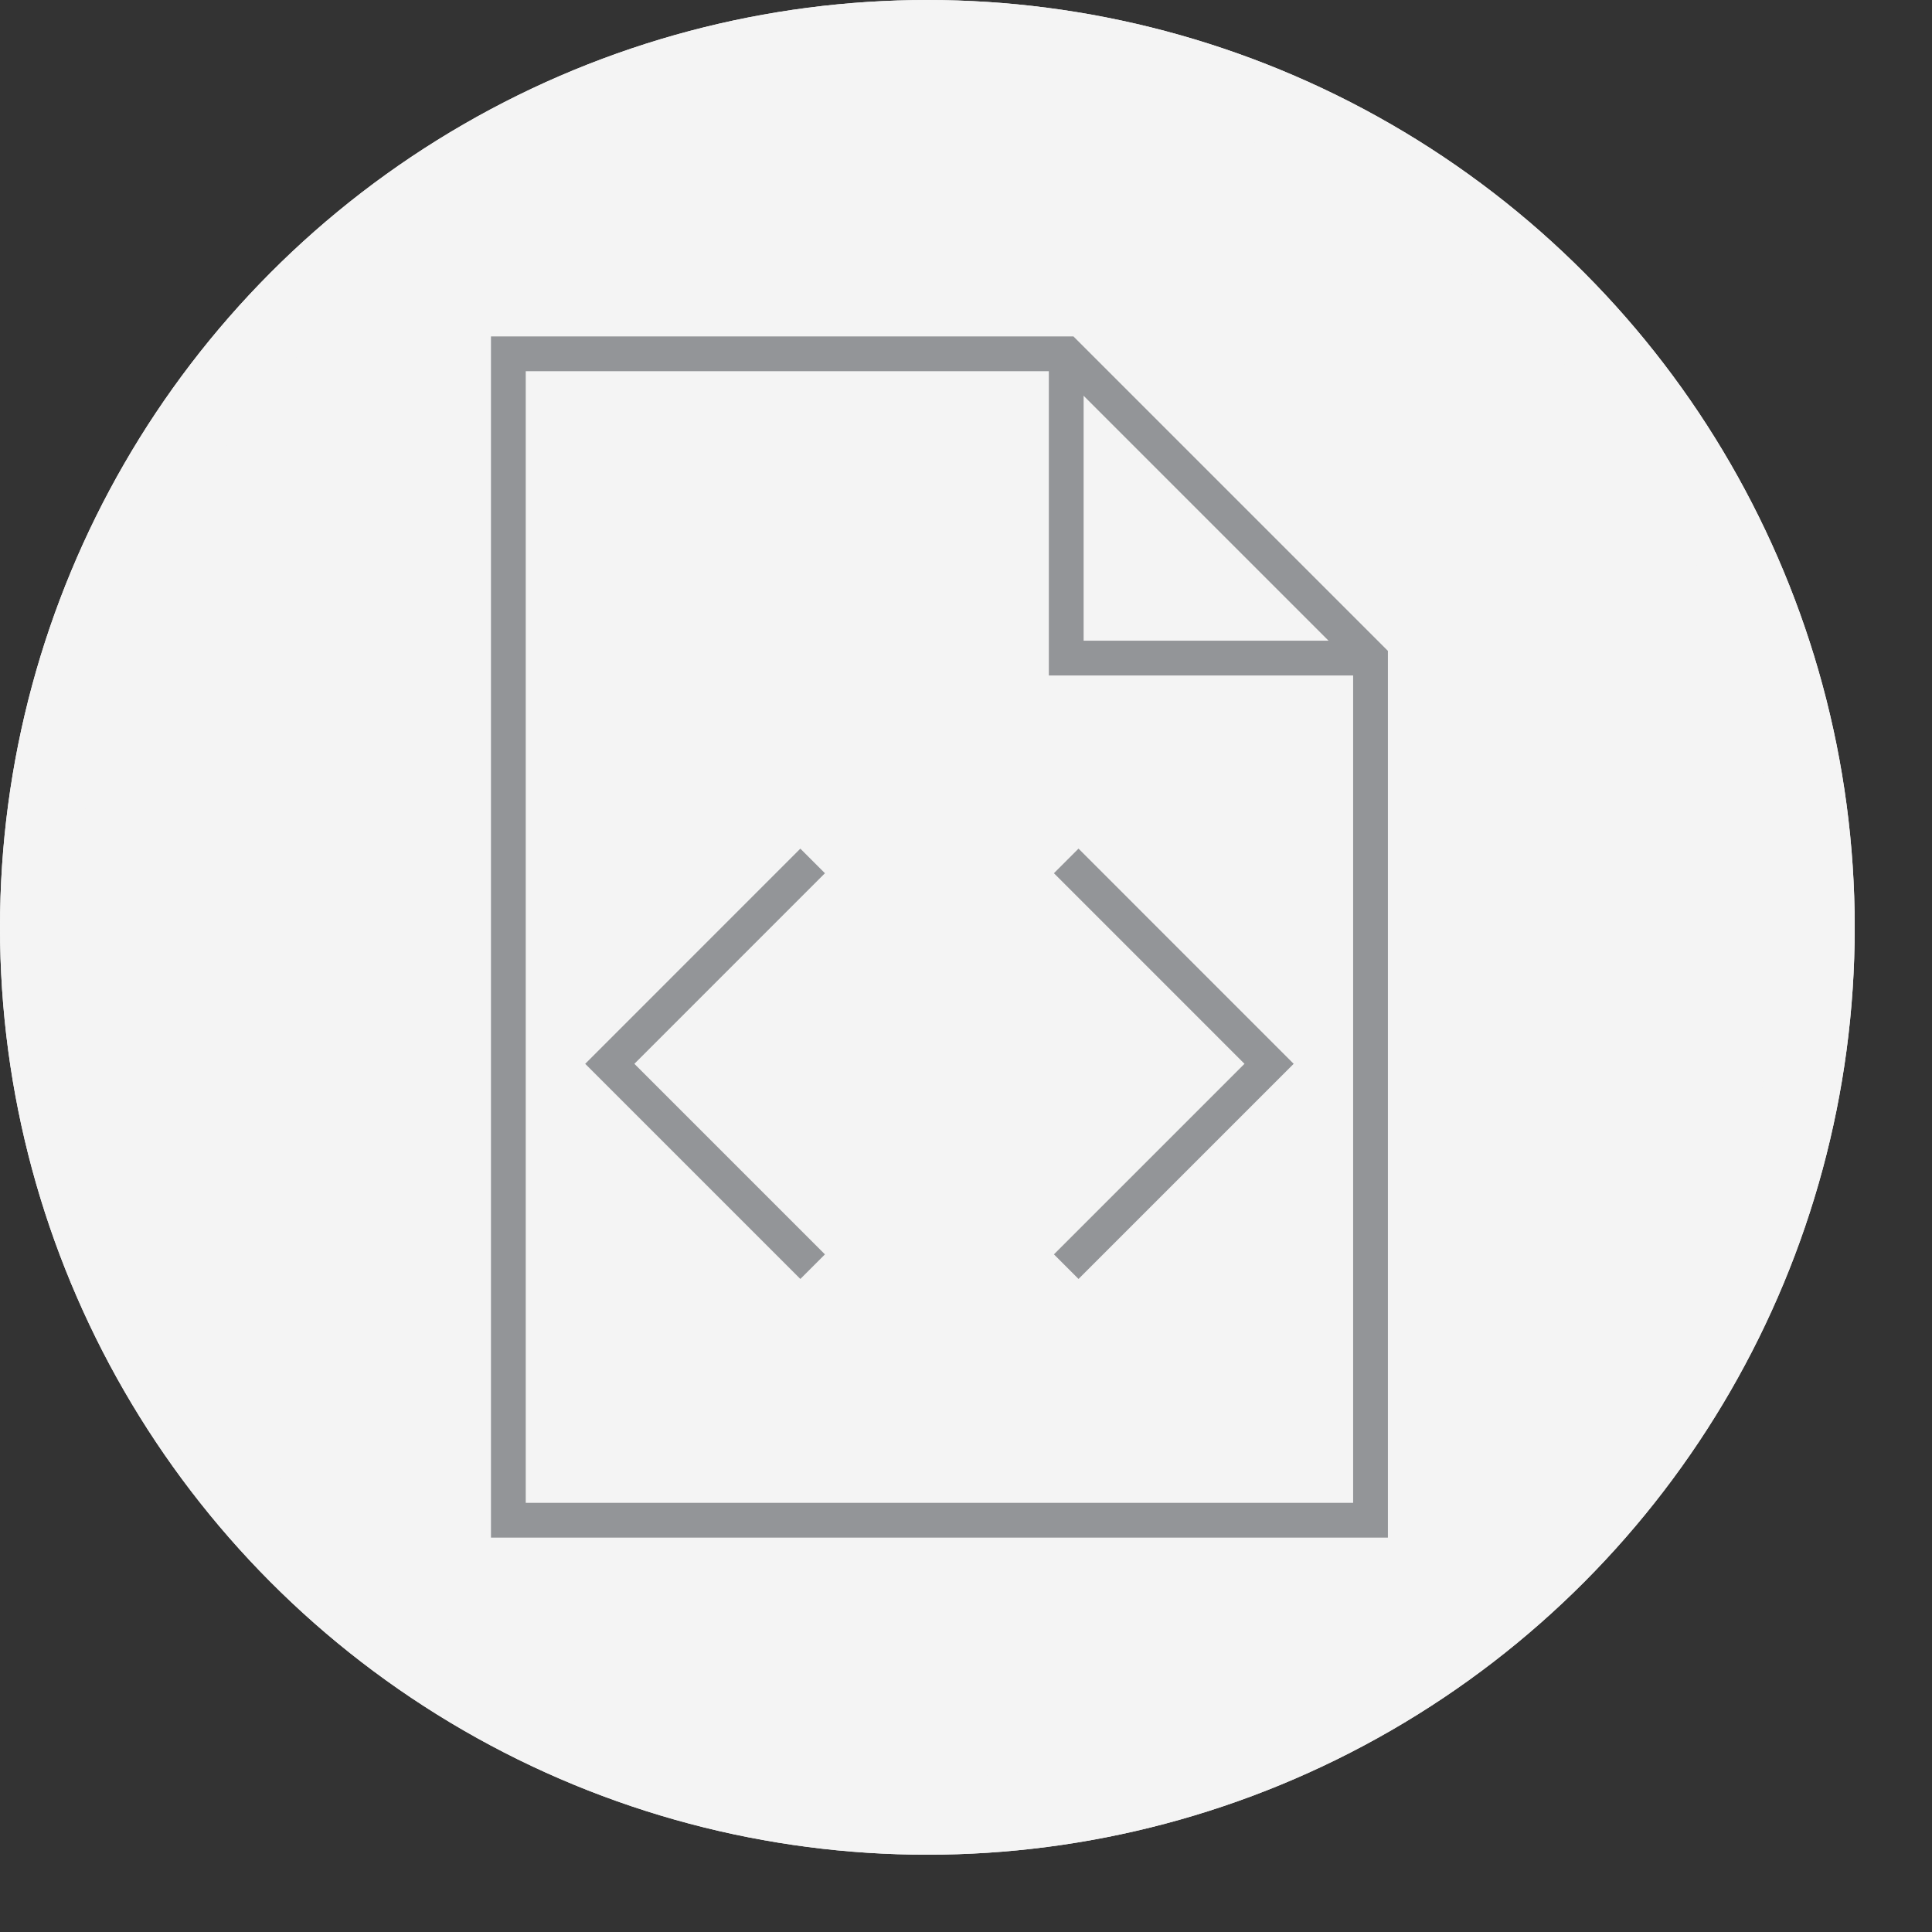 <svg width="50" height="50" viewBox="0 0 50 50" version="1.1" xmlns="http://www.w3.org/2000/svg" xmlns:xlink="http://www.w3.org/1999/xlink">
    <rect x="0" y="0" width="50" height="50" fill="#333333" stroke="none"/>
    <desc>StackScripts</desc>
    <defs>
        <circle id="path-1" cx="24" cy="24" r="24"></circle>
    </defs>
    <g id="ui-kit---1440" stroke="none" stroke-width="1" fill="none" fill-rule="evenodd">
        <g id="sticker-sheet" transform="translate(-267, -93)">
            <g id="create:dropdown" transform="translate(251, 73)">
                <g id="volume">
                    <g id="icon" transform="translate(16, 20)">
                        <g id="Oval-2">
                            <use fill="#F4F4F4" fill-rule="evenodd" xlink:href="#path-1" class="circle"></use>
                            <circle stroke="#F4F4F4" stroke-width="2" cx="24" cy="24" r="23" class="outerCircle"></circle>
                        </g>
                        <g id="Group-14" transform="translate(12.5, 8.5), scale(.9)" class="insidePath" stroke="#939598">
                            <polygon id="Stroke-8932" points="25.521 34.271 0.729 34.271 0.729 0.729 16.771 0.729 25.521 9.479"></polygon>
                            <polyline id="Stroke-8933" points="16.771 0.729 16.771 9.479 25.521 9.479"></polyline>
                            <polyline id="Stroke-8934" points="16.771 15.312 22.604 21.146 16.771 26.979"></polyline>
                            <polyline id="Stroke-8935" points="9.479 15.312 3.646 21.146 9.479 26.979"></polyline>
                        </g>
                    </g>
                </g>
            </g>
        </g>
    </g>
</svg>
